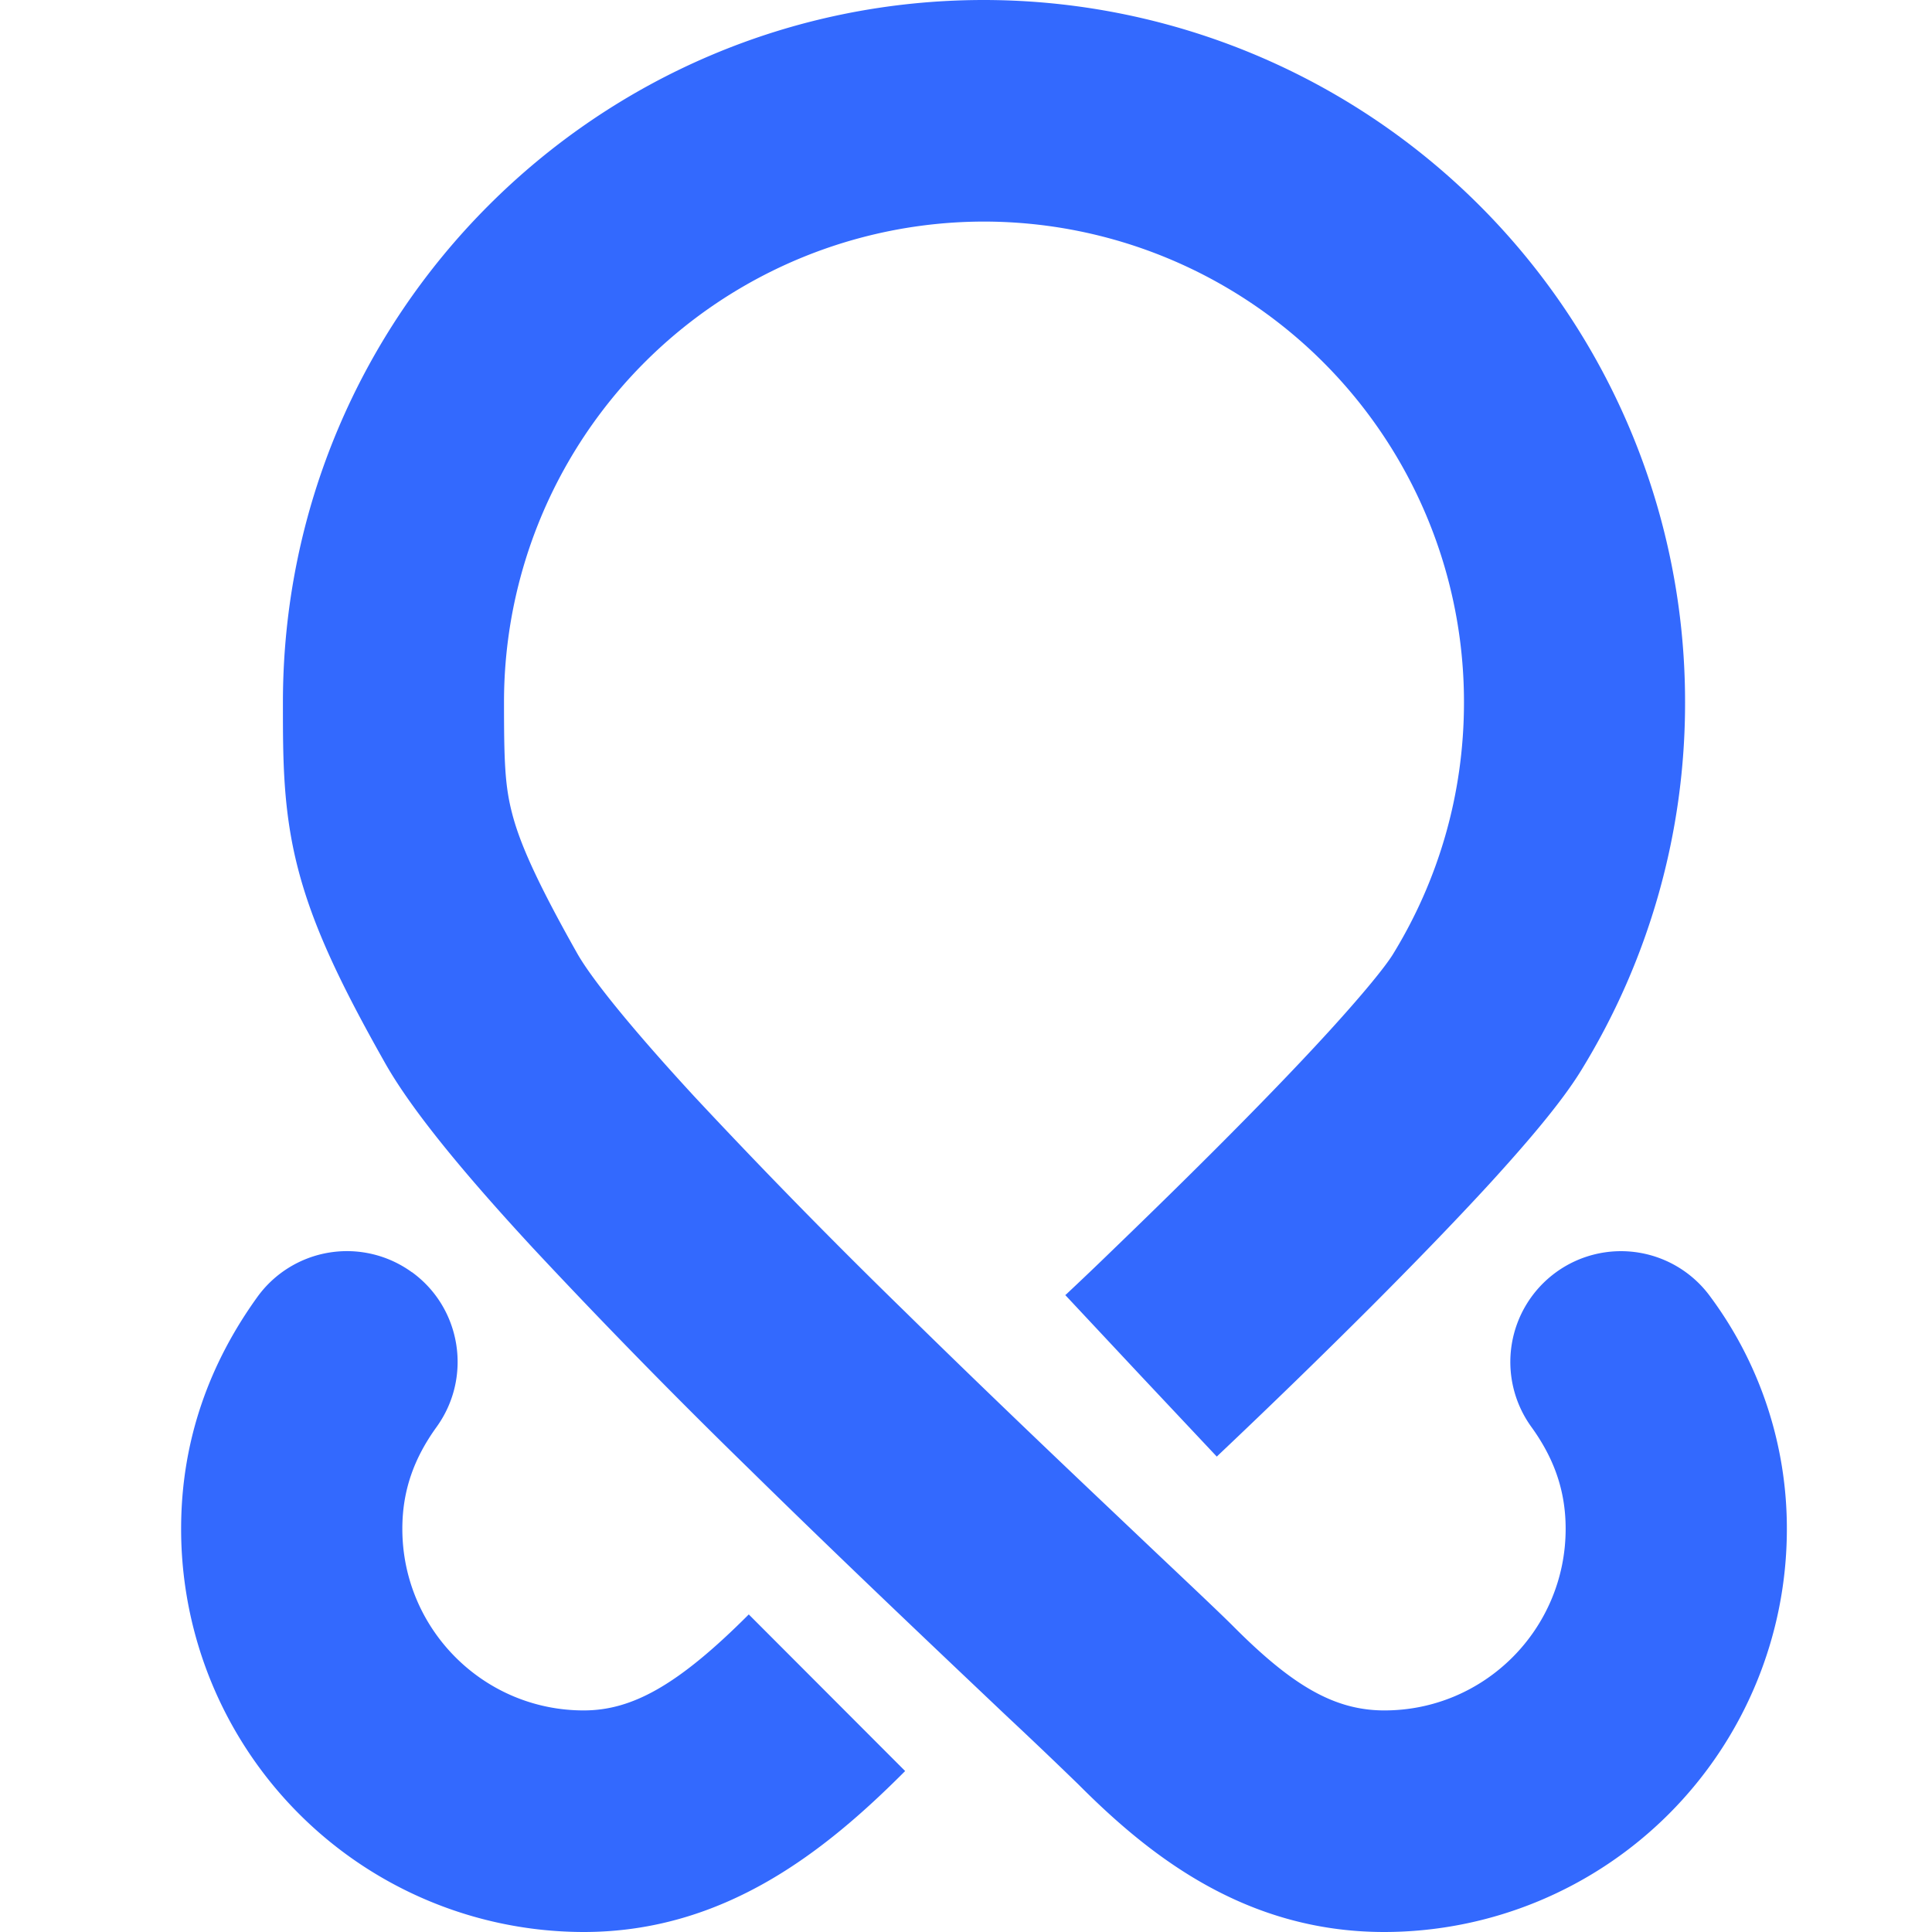 <svg width="16" height="16" fill="none" xmlns="http://www.w3.org/2000/svg"><g clip-path="url(#clip0_2592_1528)"><path fill-rule="evenodd" clip-rule="evenodd" d="M8.149 1.835a3.978 3.978 0 00-3.975 3.982c0 .484.007.687.066.915.06.235.192.547.541 1.165.119.21.452.623.976 1.191a52.538 52.538 0 001.733 1.77c.616.605 1.227 1.188 1.72 1.655l.352.334c.314.297.556.525.663.633.484.484.83.685 1.24.685.829 0 1.501-.673 1.501-1.504 0-.316-.096-.584-.284-.844a.918.918 0 01.205-1.281.915.915 0 011.279.205 3.22 3.22 0 01.632 1.92A3.337 3.337 0 0111.464 16c-1.16 0-1.956-.643-2.534-1.223a43.8 43.8 0 00-.595-.567l-.385-.365c-.494-.469-1.115-1.06-1.742-1.676a54.36 54.36 0 01-1.796-1.835c-.509-.551-.987-1.111-1.225-1.534-.366-.648-.597-1.131-.72-1.61-.124-.48-.124-.906-.124-1.357v-.016C2.343 2.604 4.943 0 8.149 0a5.811 5.811 0 015.806 5.817 5.801 5.801 0 01-.862 3.05c-.166.27-.46.61-.745.923-.304.332-.658.695-.992 1.03a64.88 64.88 0 01-1.251 1.216l-.021.02-.007.007-.628-.668-.627-.67.007-.005.019-.018a28.25 28.25 0 00.35-.334c.23-.222.54-.523.864-.847.325-.325.658-.667.935-.97.294-.322.474-.544.538-.647.373-.607.589-1.32.589-2.087a3.978 3.978 0 00-3.975-3.982zm-4.738 8.7c.41.297.501.871.205 1.282-.188.26-.284.528-.284.844 0 .83.672 1.504 1.502 1.504.399 0 .779-.206 1.367-.795l1.295 1.297C6.839 15.326 6.003 16 4.834 16A3.337 3.337 0 011.5 12.66c0-.744.244-1.382.632-1.92a.915.915 0 011.279-.204z" fill="#3369FE"/></g><defs><clipPath id="clip0_2592_1528"><path fill="#fff" d="M0 0h16v16H0z"/></clipPath></defs></svg>
